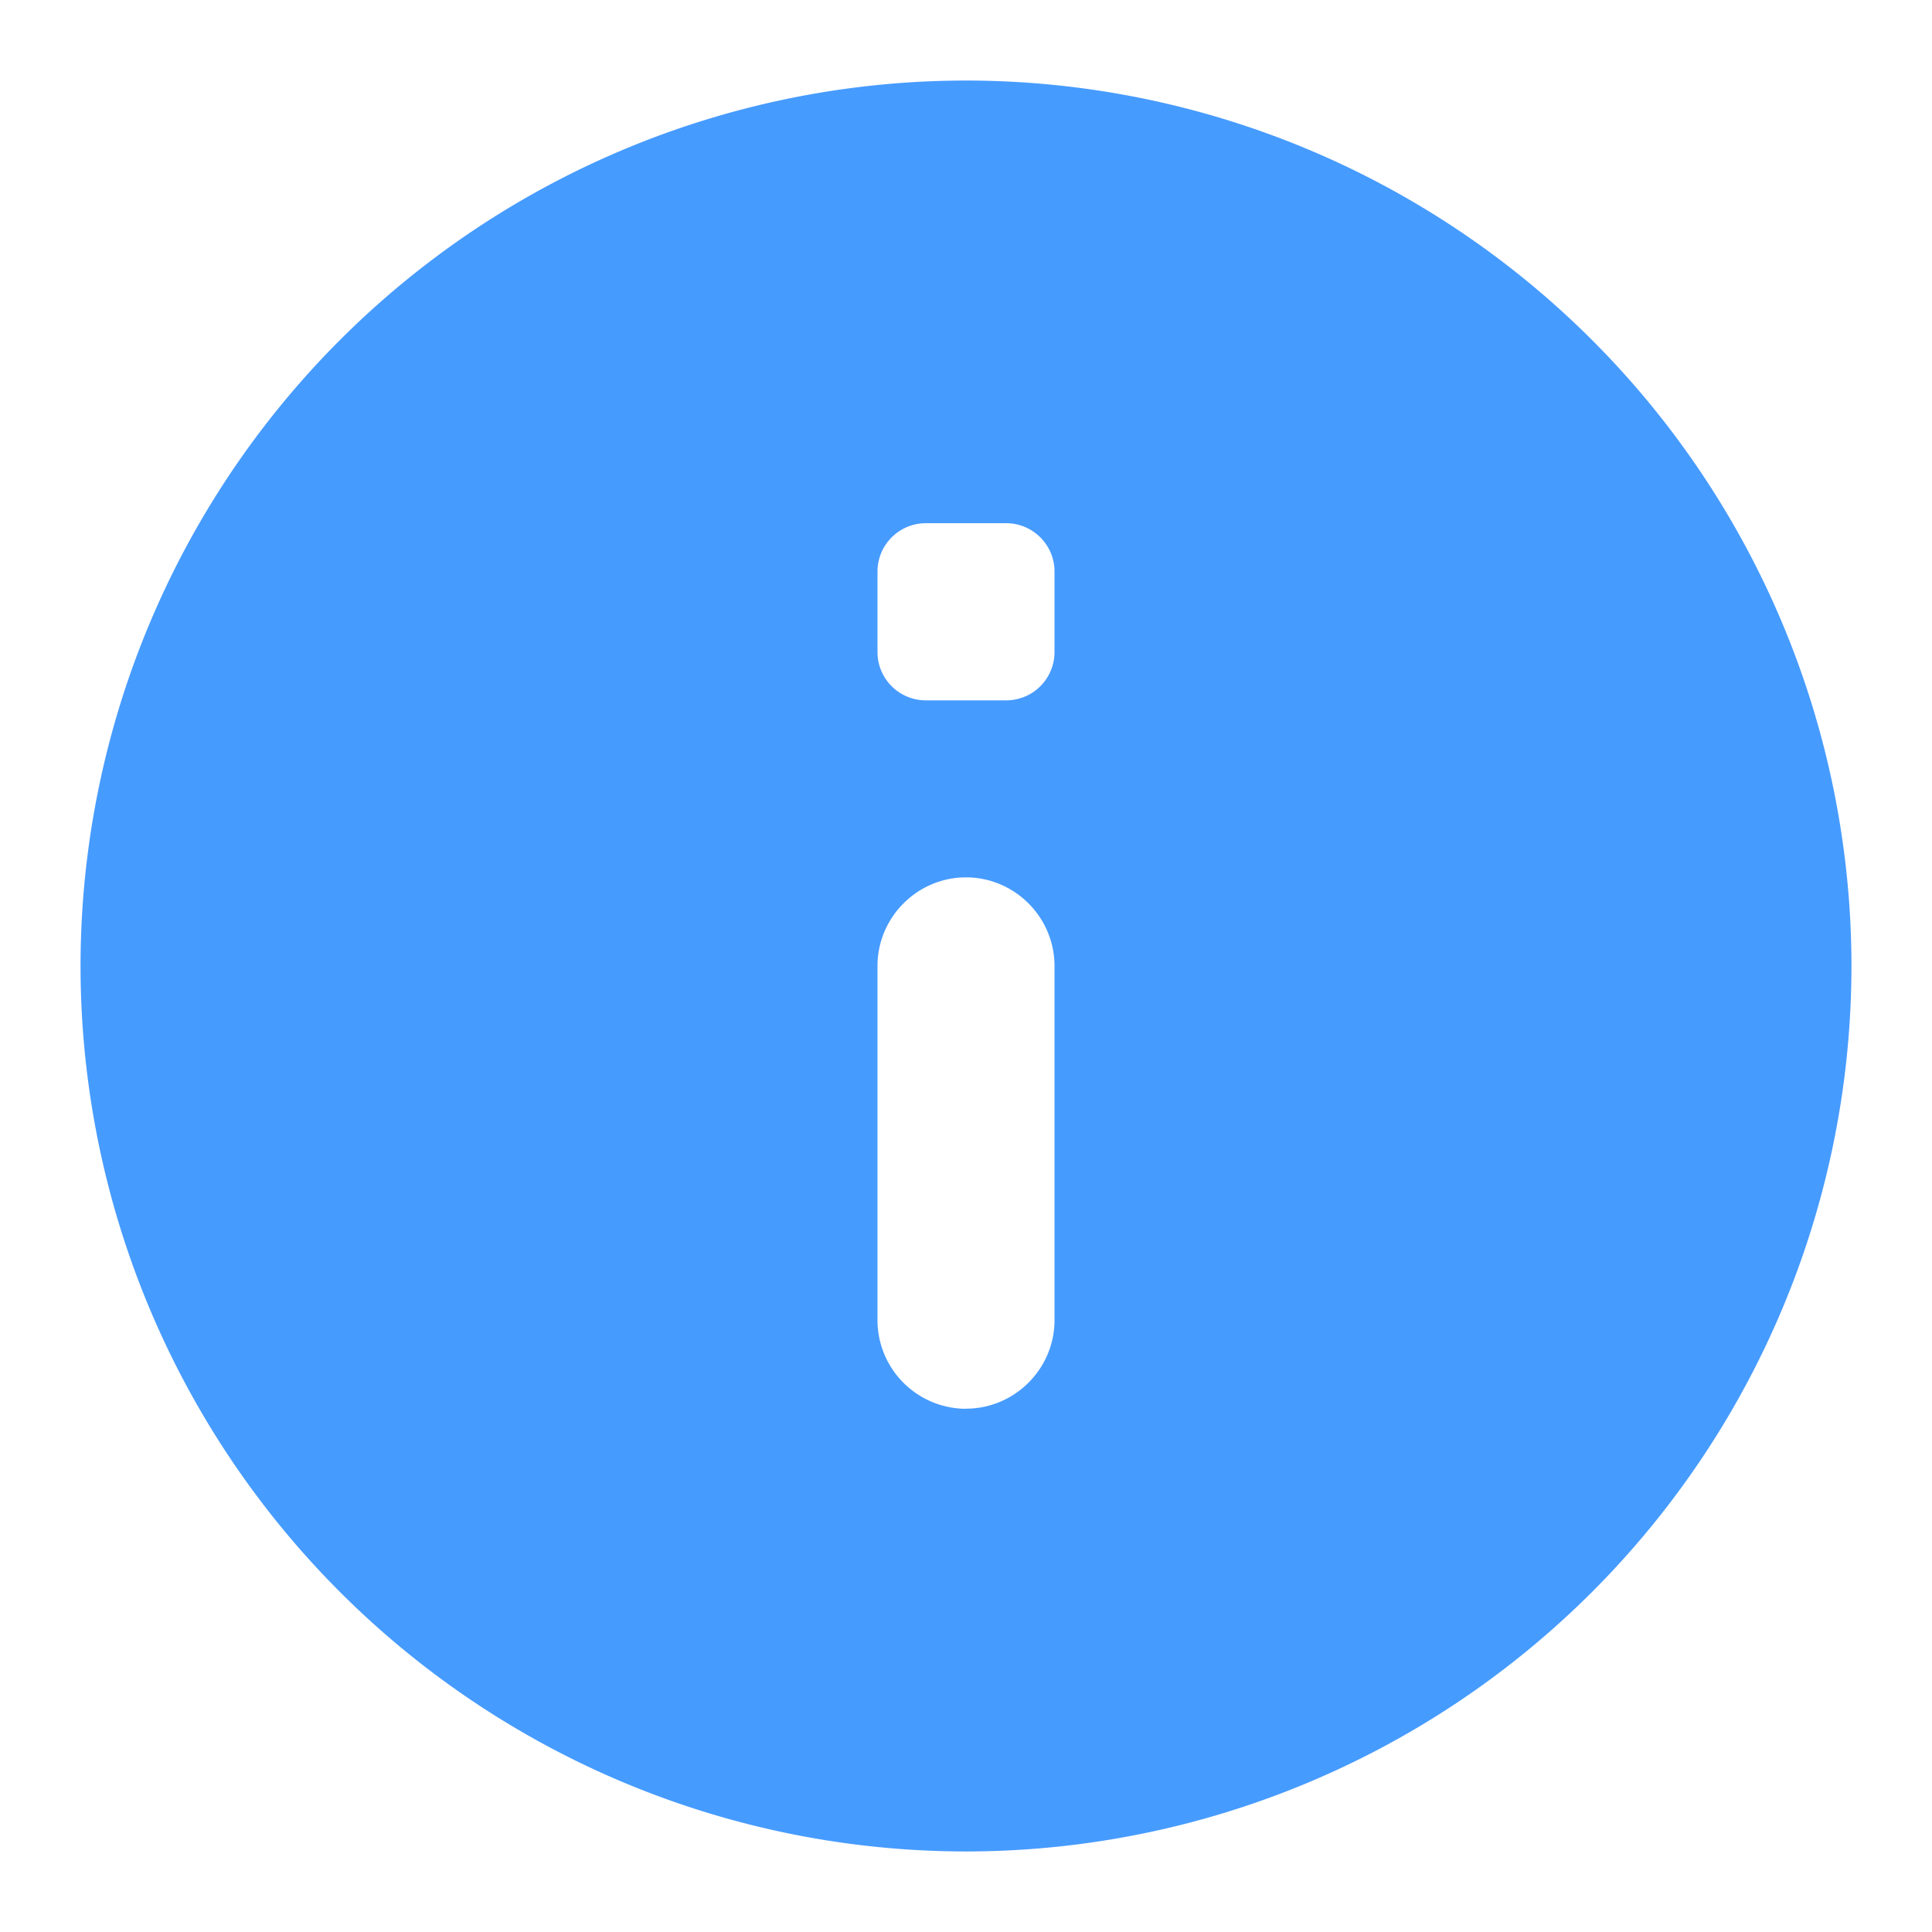 <svg width="16" height="16" viewBox="0 0 16 16" fill="none" xmlns="http://www.w3.org/2000/svg">
    <path d="M8 .667A7.336 7.336 0 0 0 .667 8 7.336 7.336 0 0 0 8 15.333 7.336 7.336 0 0 0 15.333 8 7.336 7.336 0 0 0 8 .667zm0 11a.735.735 0 0 1-.733-.734V8c0-.404.33-.734.733-.734.403 0 .733.33.733.734v2.933c0 .403-.33.733-.733.733zM8.733 5.4a.4.4 0 0 1-.4.4h-.666a.4.4 0 0 1-.4-.4v-.667c0-.22.179-.4.4-.4h.666c.221 0 .4.18.4.4V5.4z" fill="#469BFF"/>
</svg>
